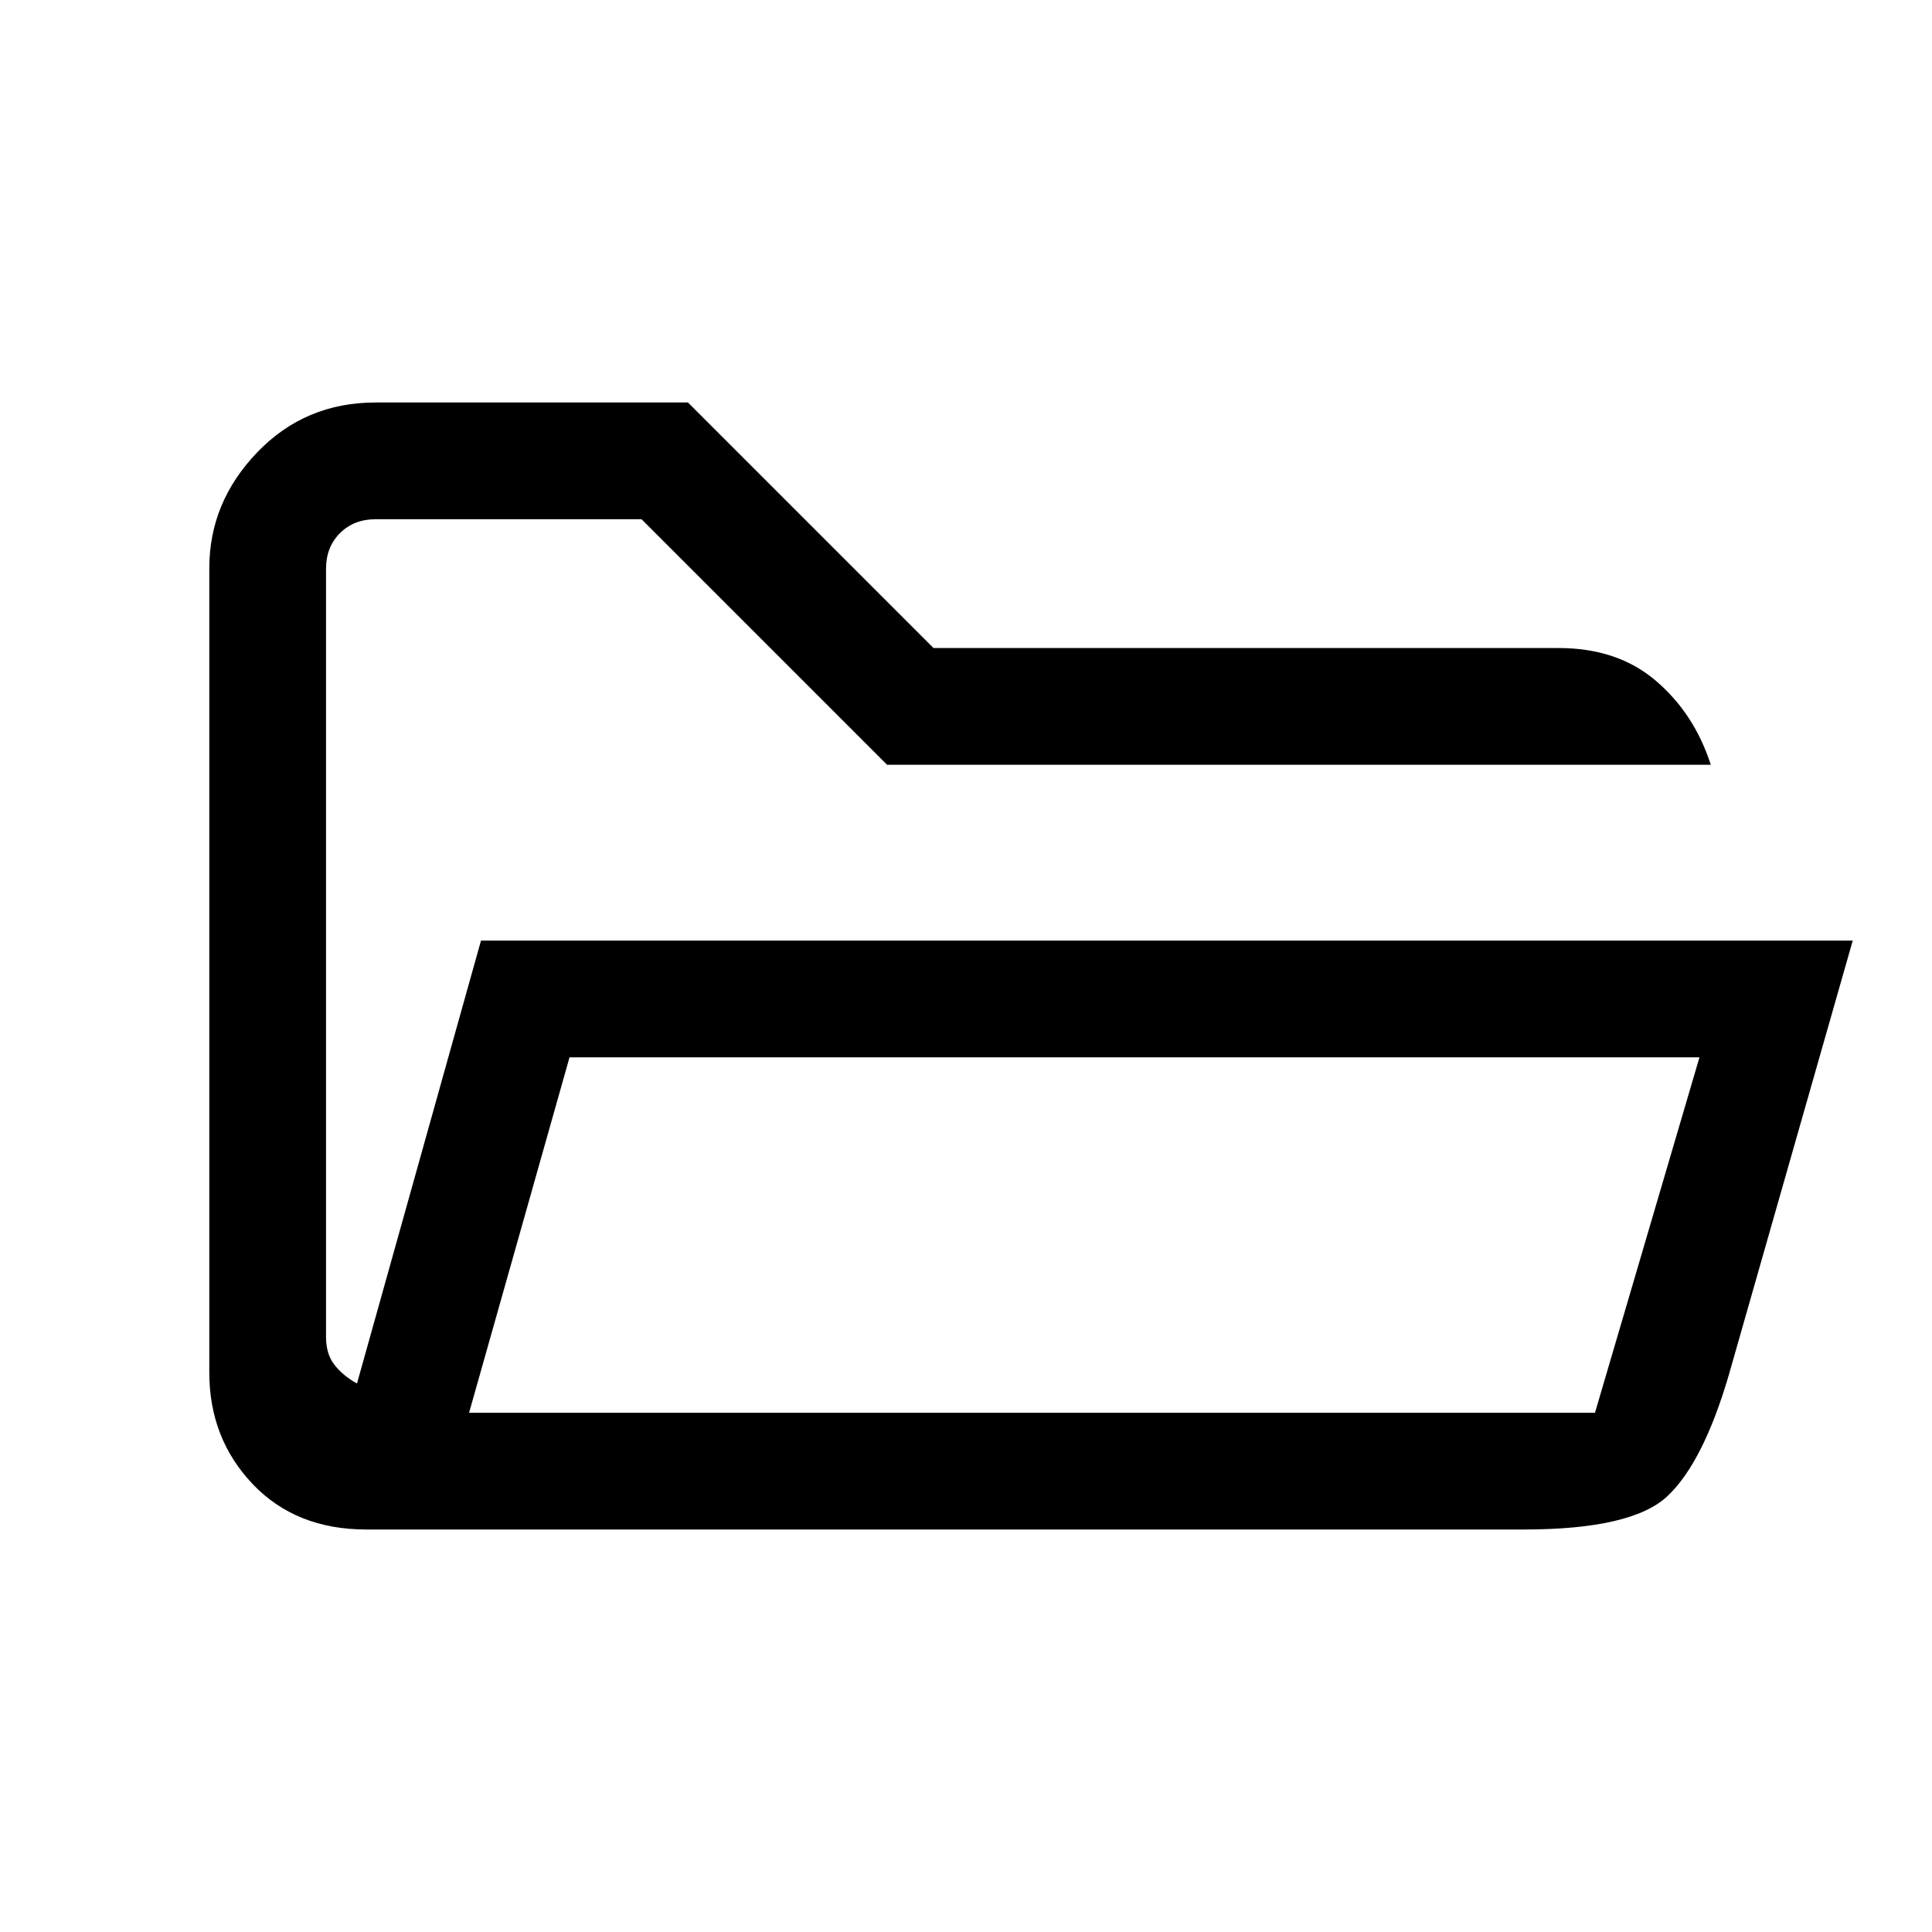 <svg xmlns="http://www.w3.org/2000/svg" height="20" viewBox="0 -960 960 960" width="20"><path d="M182-200q-35.03 0-56.52-22.65Q104-245.29 104-278.04v-399.63q0-32.75 23.79-57.54T186.62-760h155.23l122 122h310.53q29.42 0 48.48 16.33 19.06 16.33 27.22 41.67H440.77l-122-122H186.62q-10.77 0-17.7 6.92-6.92 6.93-6.92 17.7v381.76q0 8.47 4.23 13.85 4.23 5.39 11.15 9.23L239-492.62h681.62l-61.7 216.24q-12.69 43.07-30.3 59.73Q811-200 757.15-200H182Zm51.08-58h559.46l51.92-176.62H283L233.08-258Zm0 0L283-434.62 233.08-258ZM162-580v-122 122Z"/></svg>